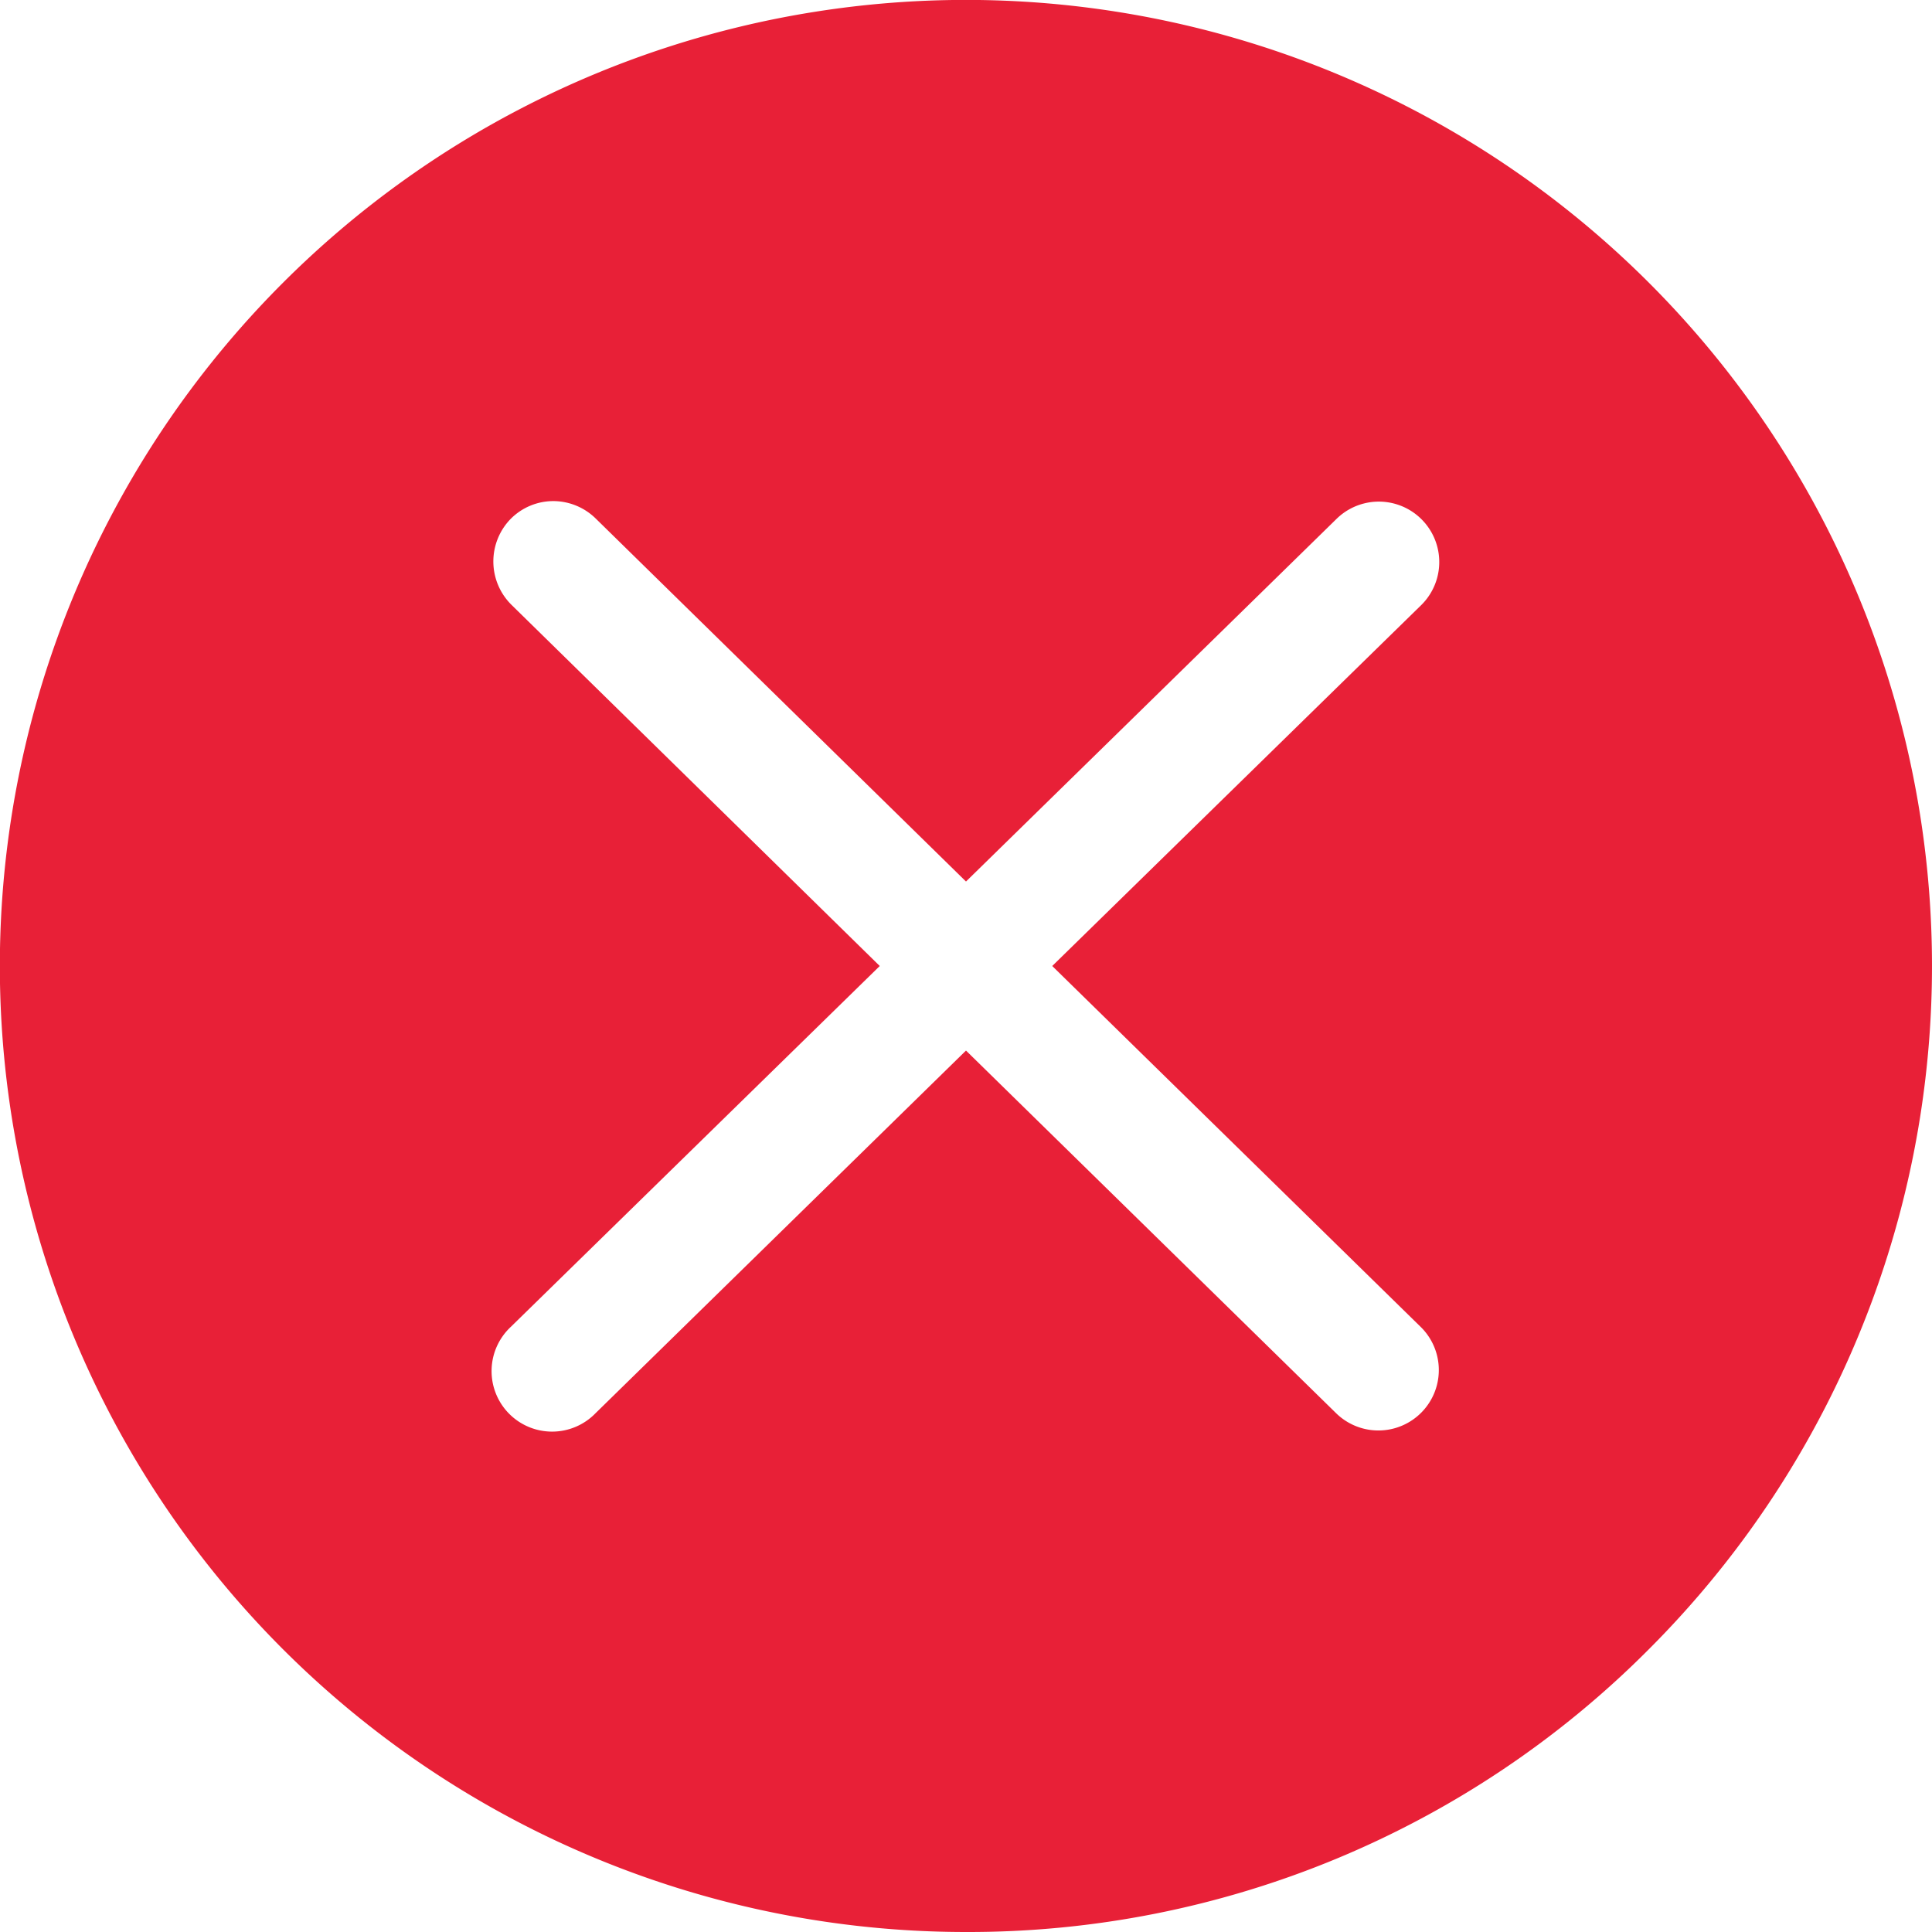 <svg id="_Resources_Modal_Icon_Error" data-name="_Resources/Modal/Icon/Error" xmlns="http://www.w3.org/2000/svg" width="22" height="22" viewBox="0 0 22 22">
  <g id="Icon_Error" data-name="Icon/Error">
    <path id="Shape" d="M11,22A11,11,0,0,1,3.221,3.221,11,11,0,0,1,18.778,18.778,10.928,10.928,0,0,1,11,22Zm0-10.037h0l4.215,4.13a.688.688,0,1,0,.962-.984L11.982,11l4.2-4.108a.688.688,0,1,0-.962-.984L11,10.038,6.785,5.906a.692.692,0,0,0-.482-.2.684.684,0,0,0-.491.206.694.694,0,0,0,.011.974L10.018,11l-4.2,4.108a.689.689,0,1,0,.963.985L11,11.963Z" fill="#e82037"/>
  </g>
</svg>
